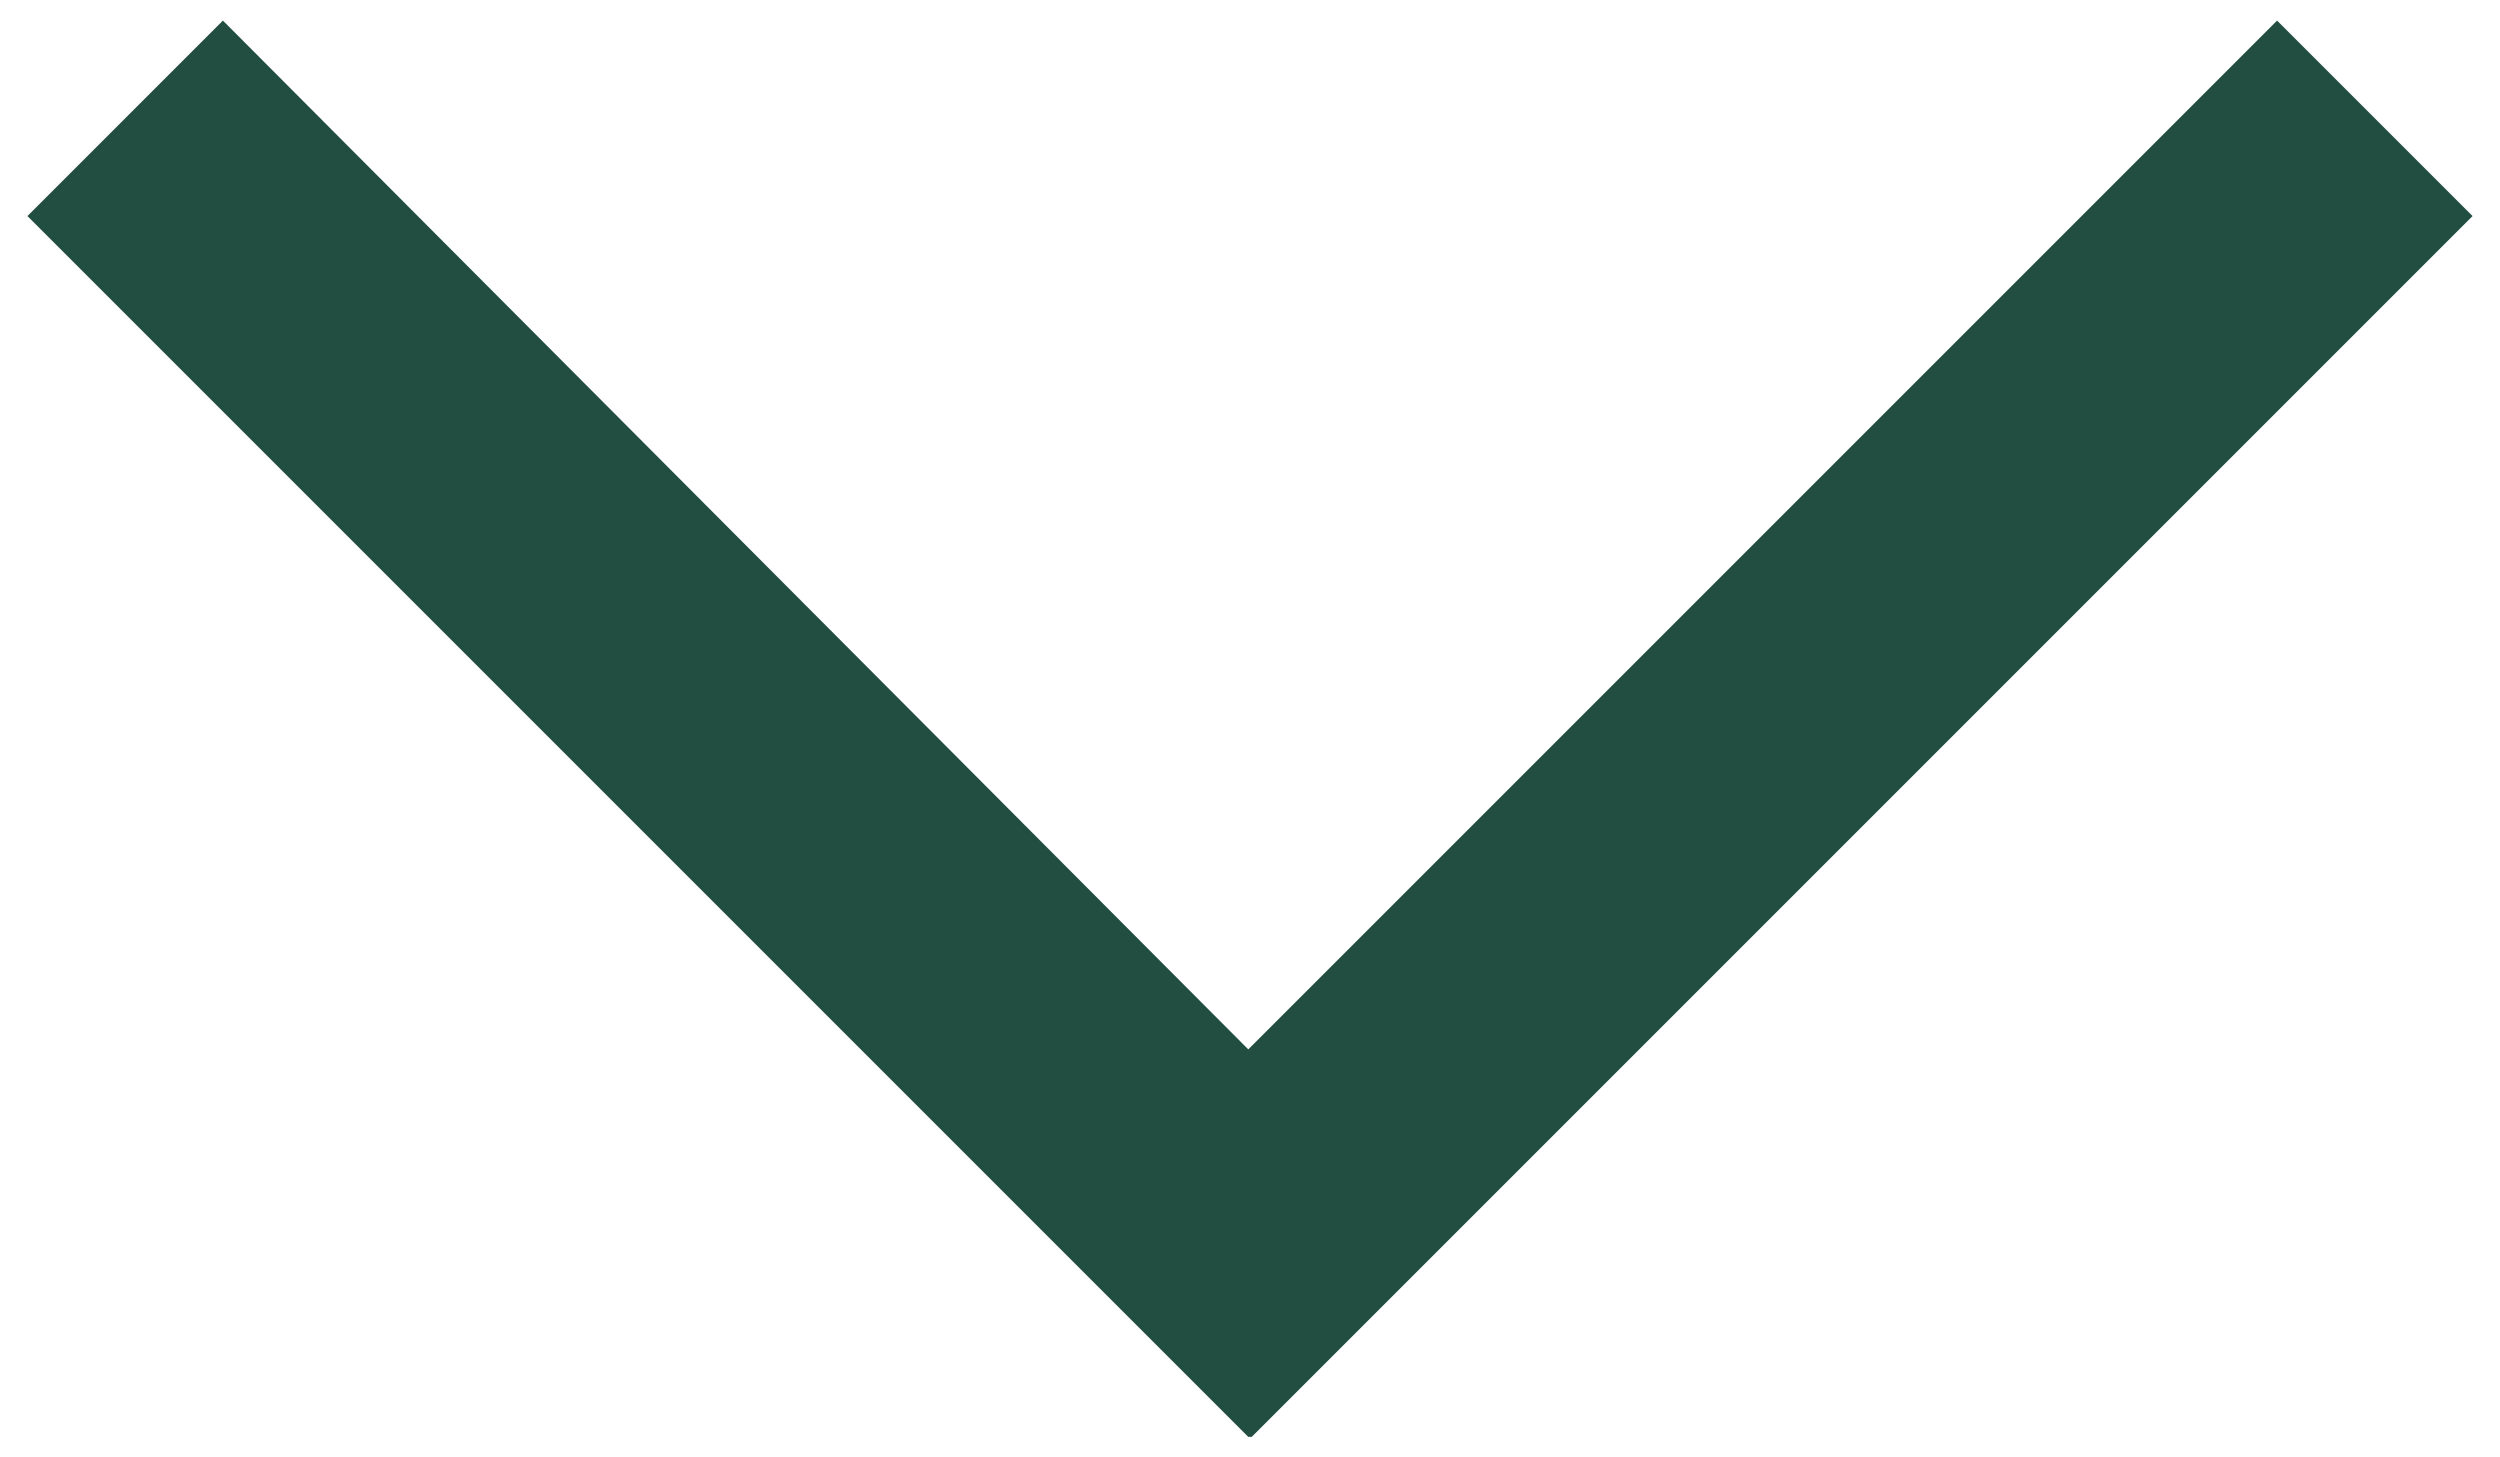 <?xml version="1.0" encoding="UTF-8"?>
<!-- Generator: Adobe Illustrator 25.2.3, SVG Export Plug-In . SVG Version: 6.00 Build 0)  -->
<svg version="1.1" id="Layer_1" xmlns="http://www.w3.org/2000/svg" xmlns:xlink="http://www.w3.org/1999/xlink" x="0px" y="0px" viewBox="0 0 72.9 42.5" style="enable-background:new 0 0 72.9 42.5;" xml:space="preserve">
<style type="text/css">
	.st0{fill:#214E41;}
</style>
<polygon class="st0" points="72.1,6.3 66.4,0.6 36.4,30.6 6.5,0.6 0.8,6.3 36.4,41.9 36.4,41.9 36.5,41.9 "/>
</svg>